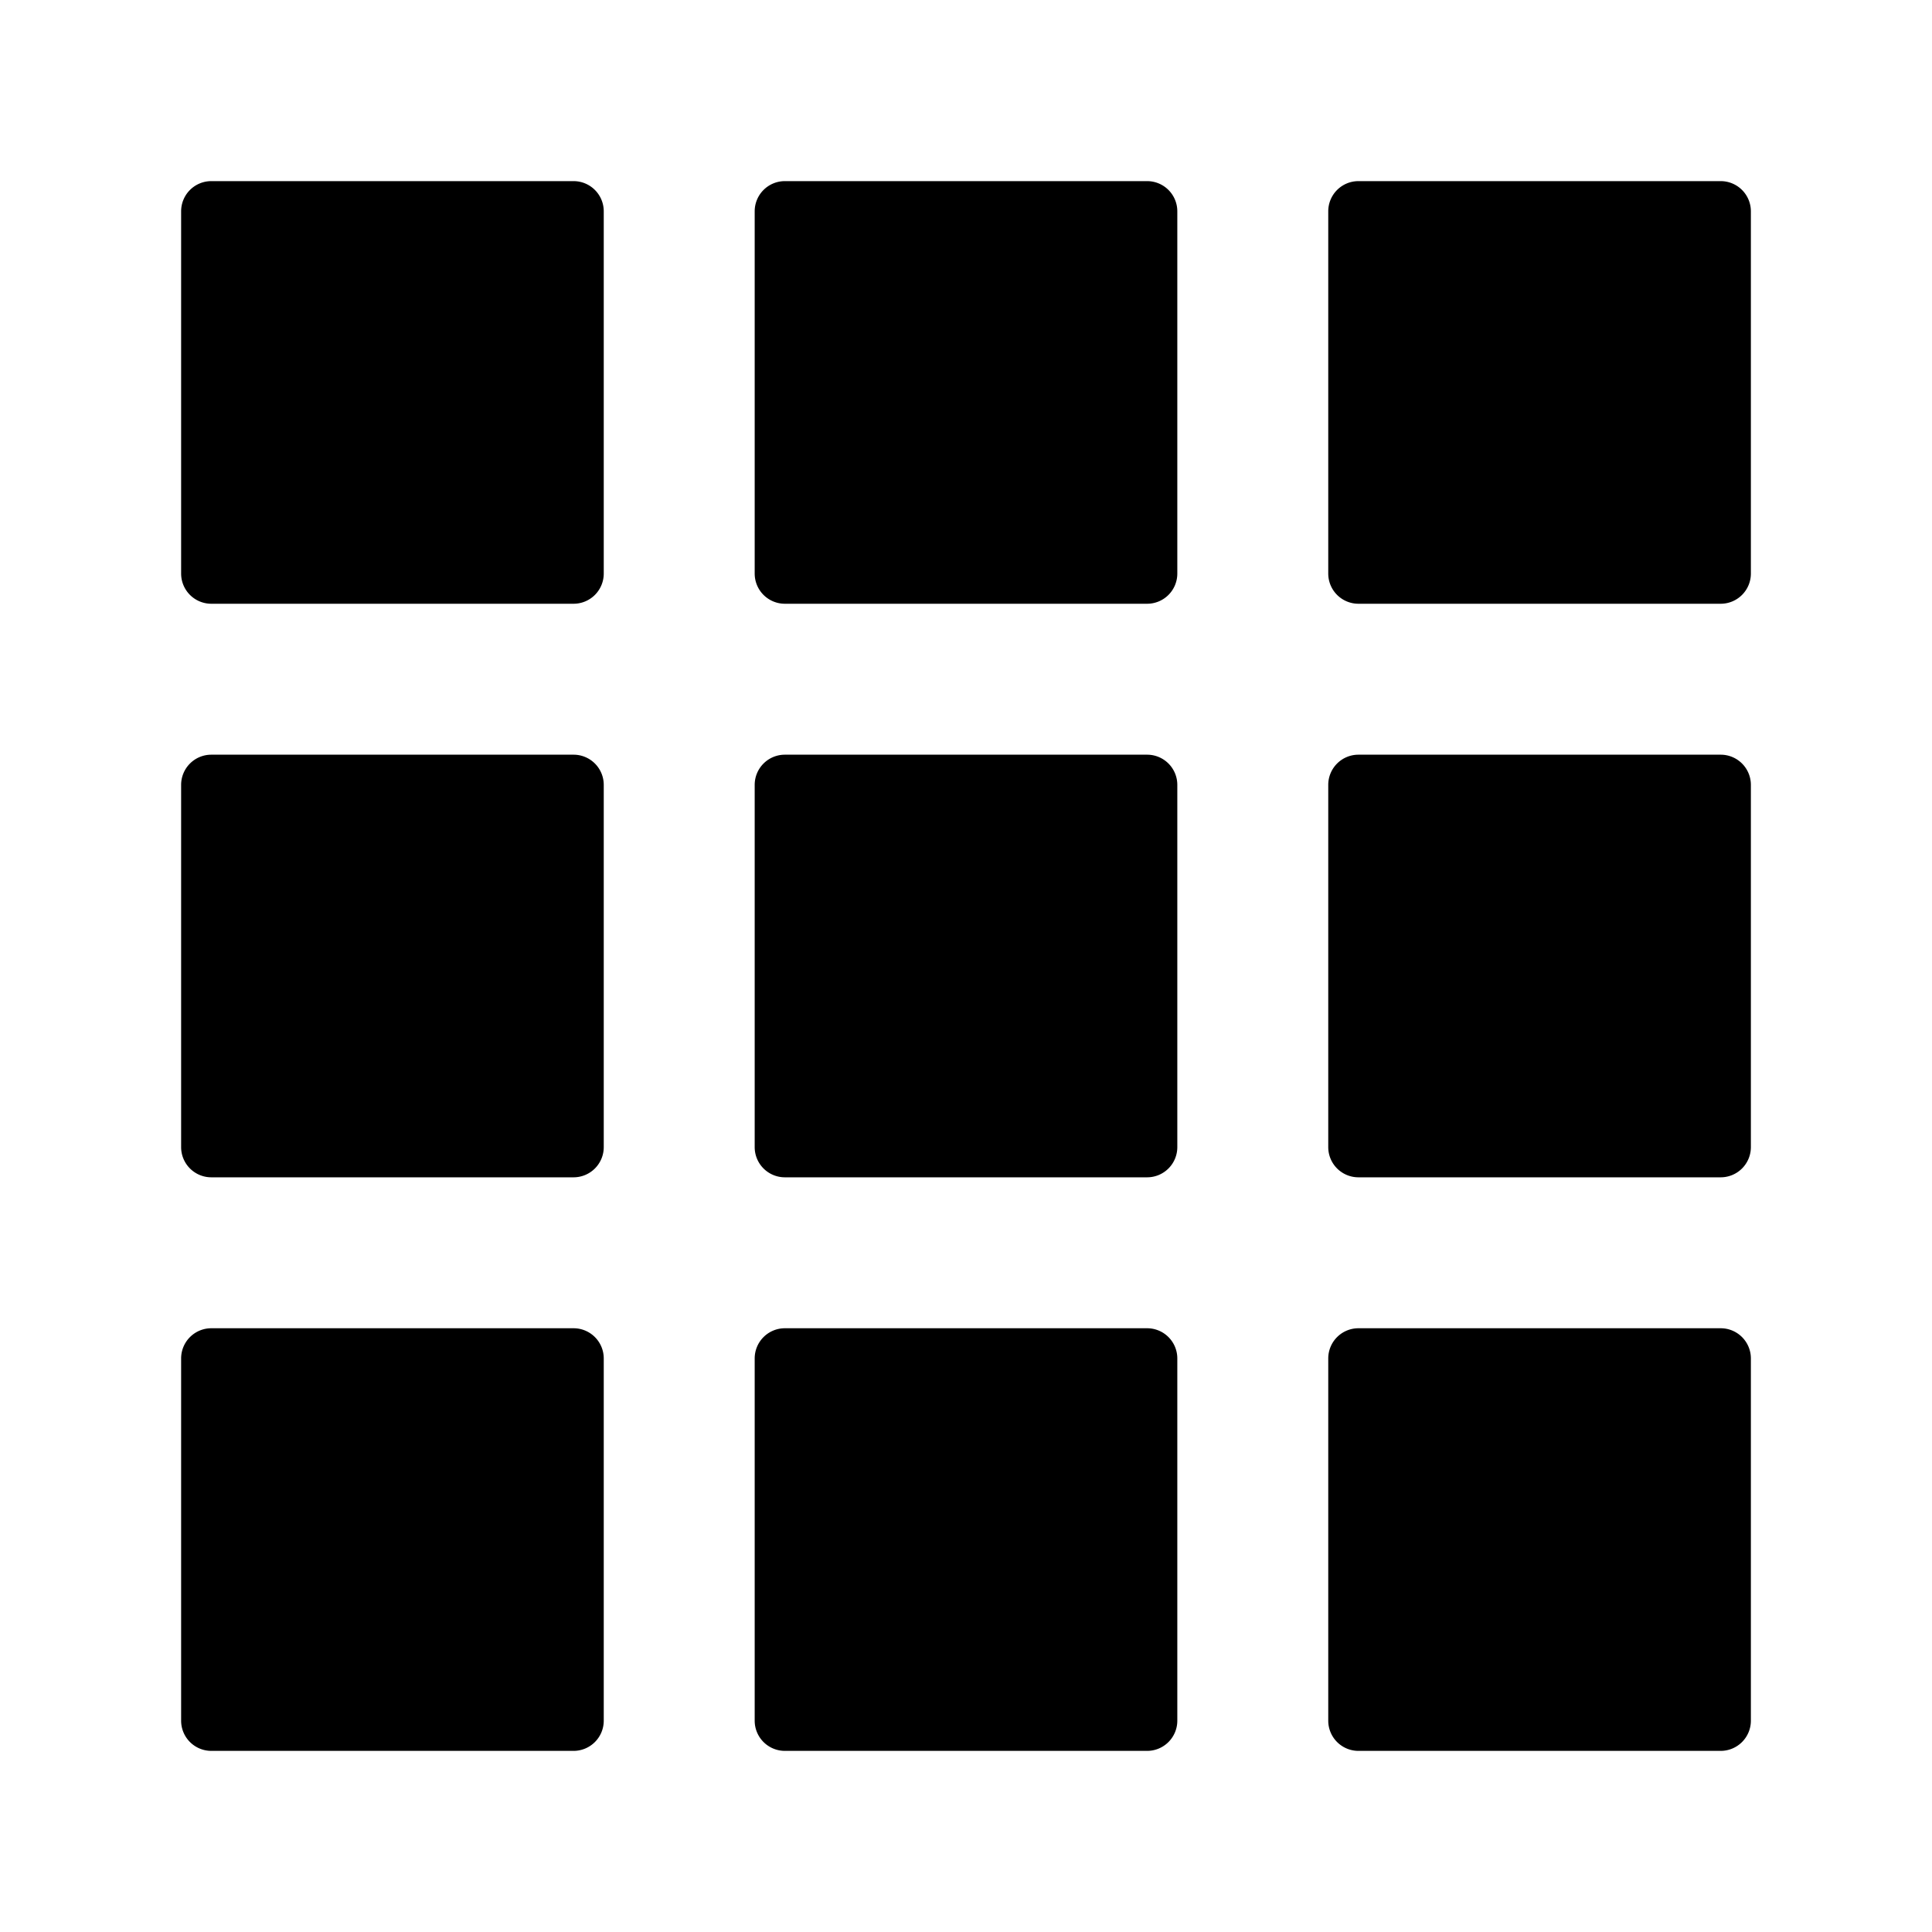 <svg xmlns="http://www.w3.org/2000/svg" width="512" height="512" fill="none"><path fill="currentColor" fill-rule="evenodd" d="M48 56a8 8 0 0 1 8-8h96a8 8 0 0 1 8 8v96a8 8 0 0 1-8 8H56a8 8 0 0 1-8-8zm152 0a8 8 0 0 1 8-8h96a8 8 0 0 1 8 8v96a8 8 0 0 1-8 8h-96a8 8 0 0 1-8-8zm160-8a8 8 0 0 0-8 8v96a8 8 0 0 0 8 8h96a8 8 0 0 0 8-8V56a8 8 0 0 0-8-8zM48 208a8 8 0 0 1 8-8h96a8 8 0 0 1 8 8v96a8 8 0 0 1-8 8H56a8 8 0 0 1-8-8zm160-8a8 8 0 0 0-8 8v96a8 8 0 0 0 8 8h96a8 8 0 0 0 8-8v-96a8 8 0 0 0-8-8zm144 8a8 8 0 0 1 8-8h96a8 8 0 0 1 8 8v96a8 8 0 0 1-8 8h-96a8 8 0 0 1-8-8zM56 352a8 8 0 0 0-8 8v96a8 8 0 0 0 8 8h96a8 8 0 0 0 8-8v-96a8 8 0 0 0-8-8zm144 8a8 8 0 0 1 8-8h96a8 8 0 0 1 8 8v96a8 8 0 0 1-8 8h-96a8 8 0 0 1-8-8zm160-8a8 8 0 0 0-8 8v96a8 8 0 0 0 8 8h96a8 8 0 0 0 8-8v-96a8 8 0 0 0-8-8z" clip-rule="evenodd"/></svg>